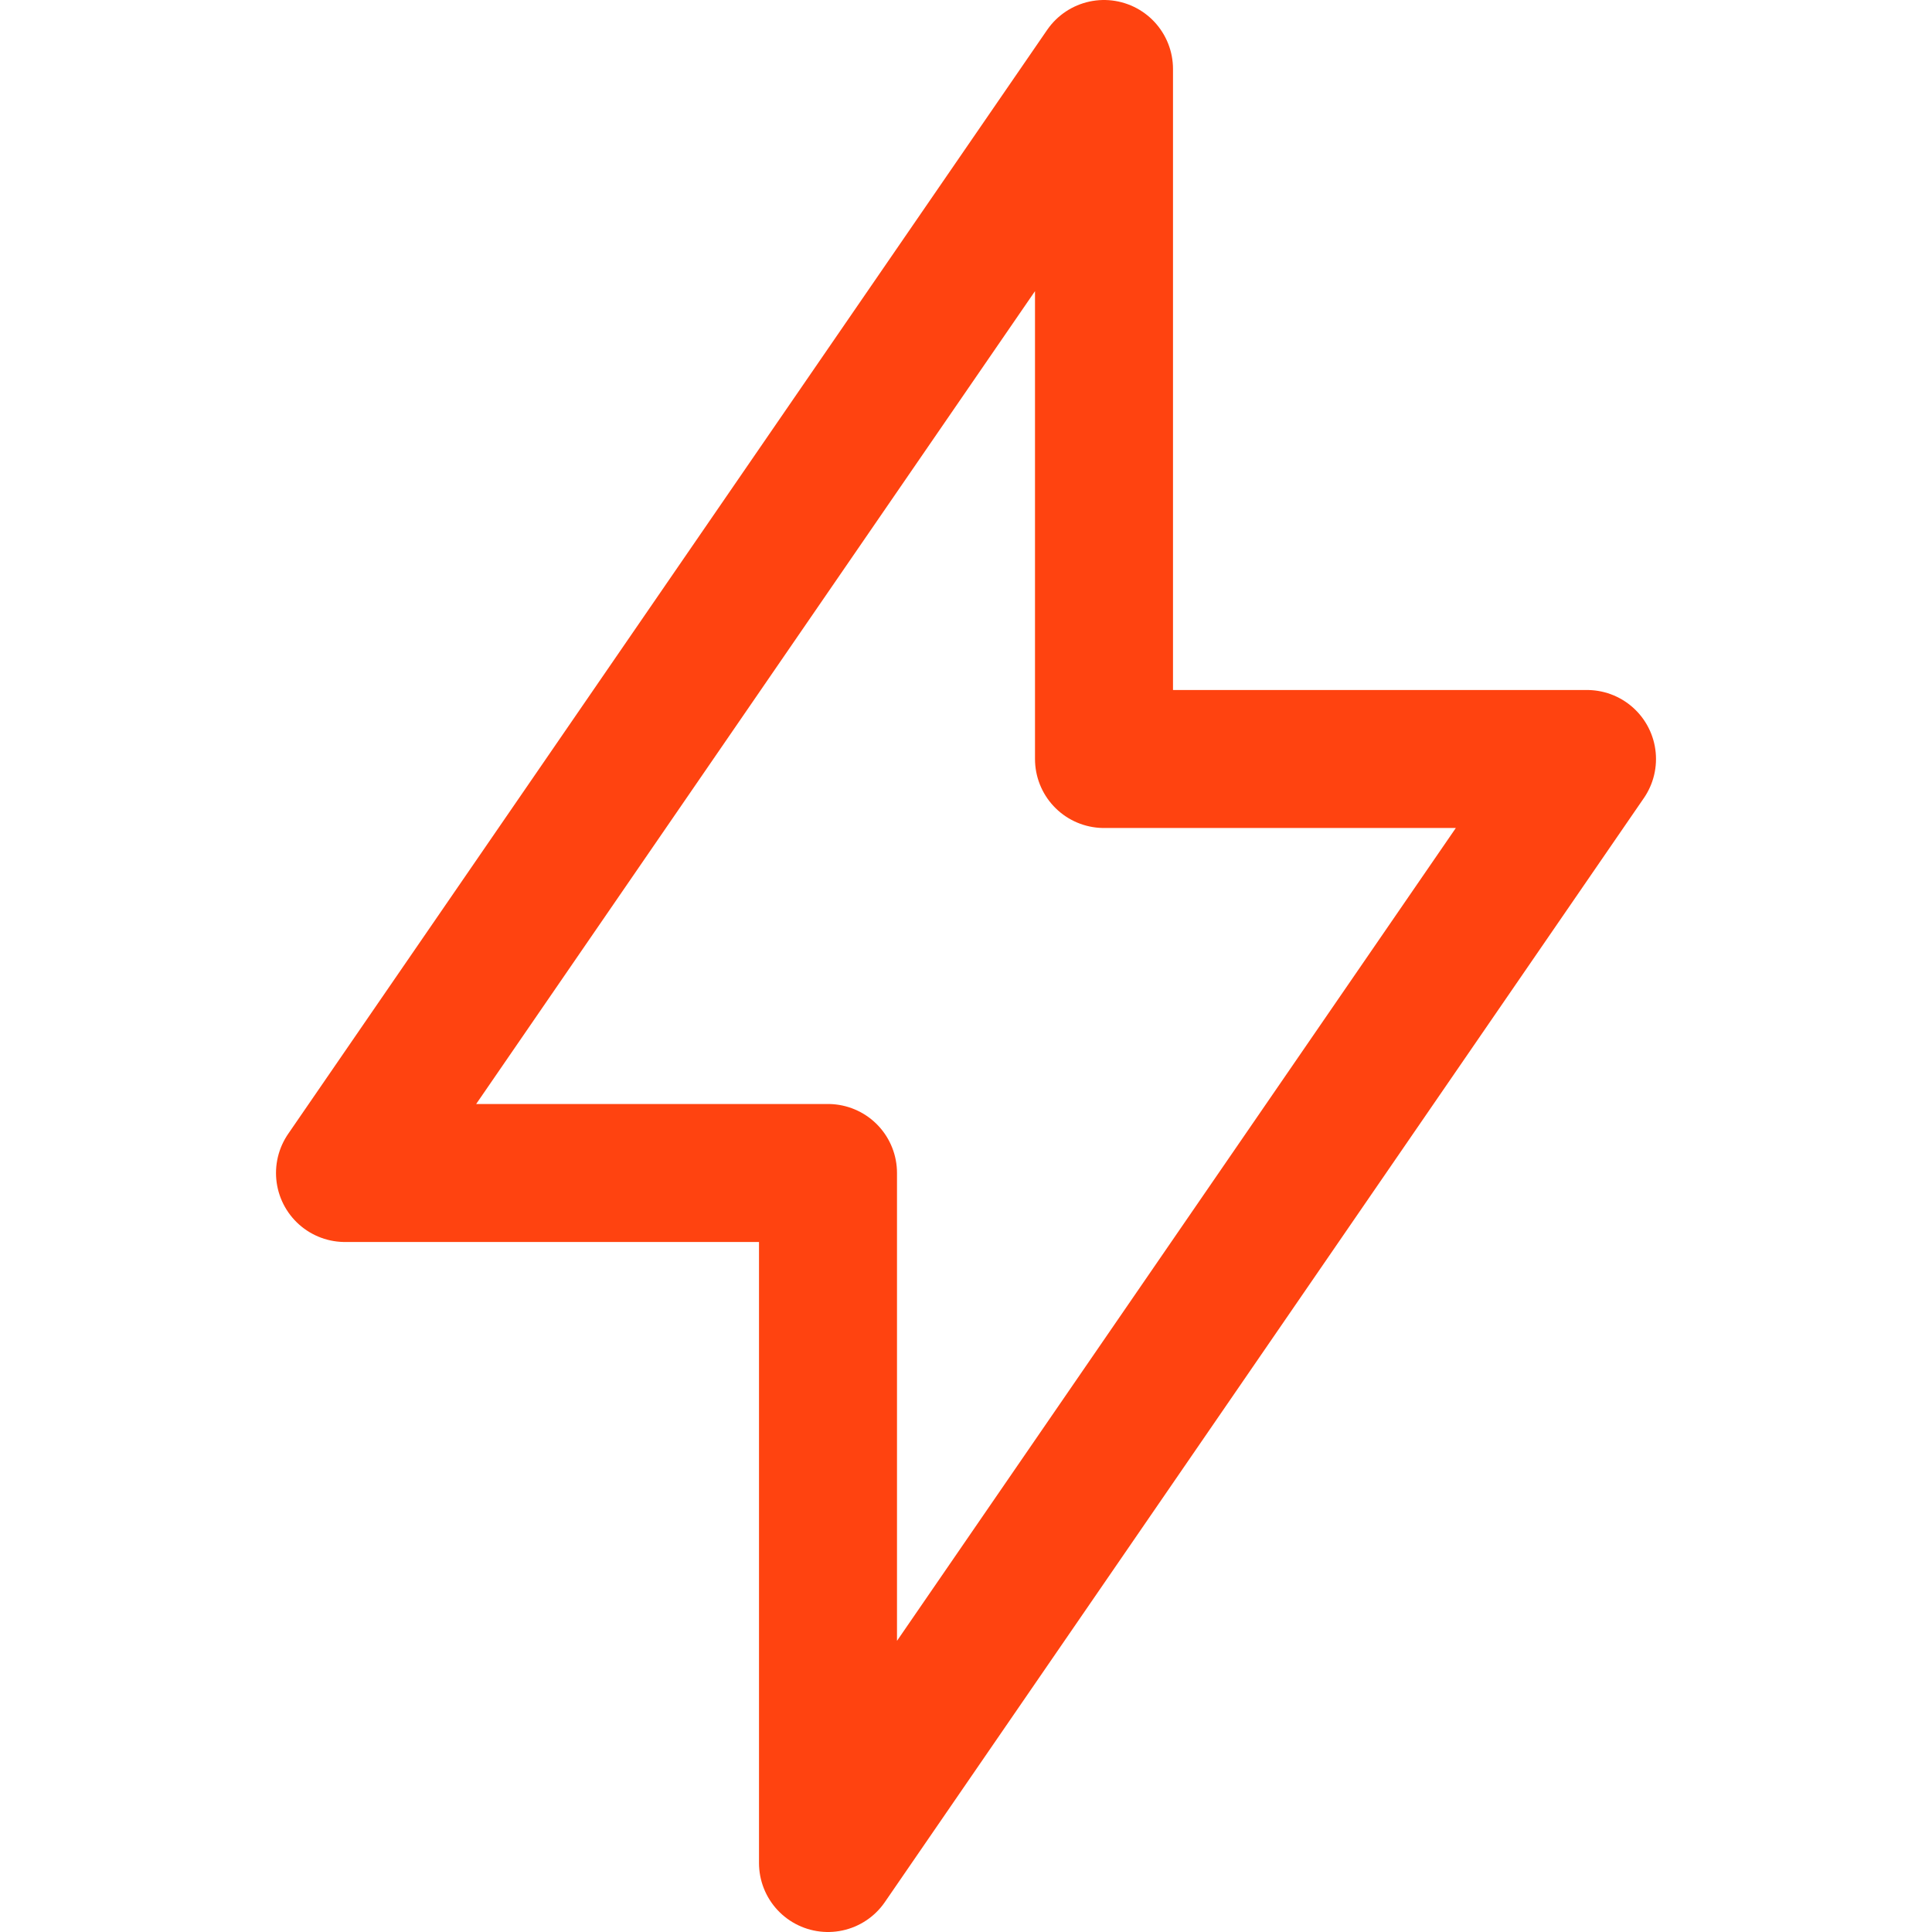 <svg width="128" height="128" viewBox="0 0 14 14" xmlns="http://www.w3.org/2000/svg">
    <path fill="none" stroke="#ff4310" stroke-linecap="round" stroke-linejoin="round" d="M8 .5v5h3.5l-5.5 8v-5H2.5L8 .5z"/>
</svg>